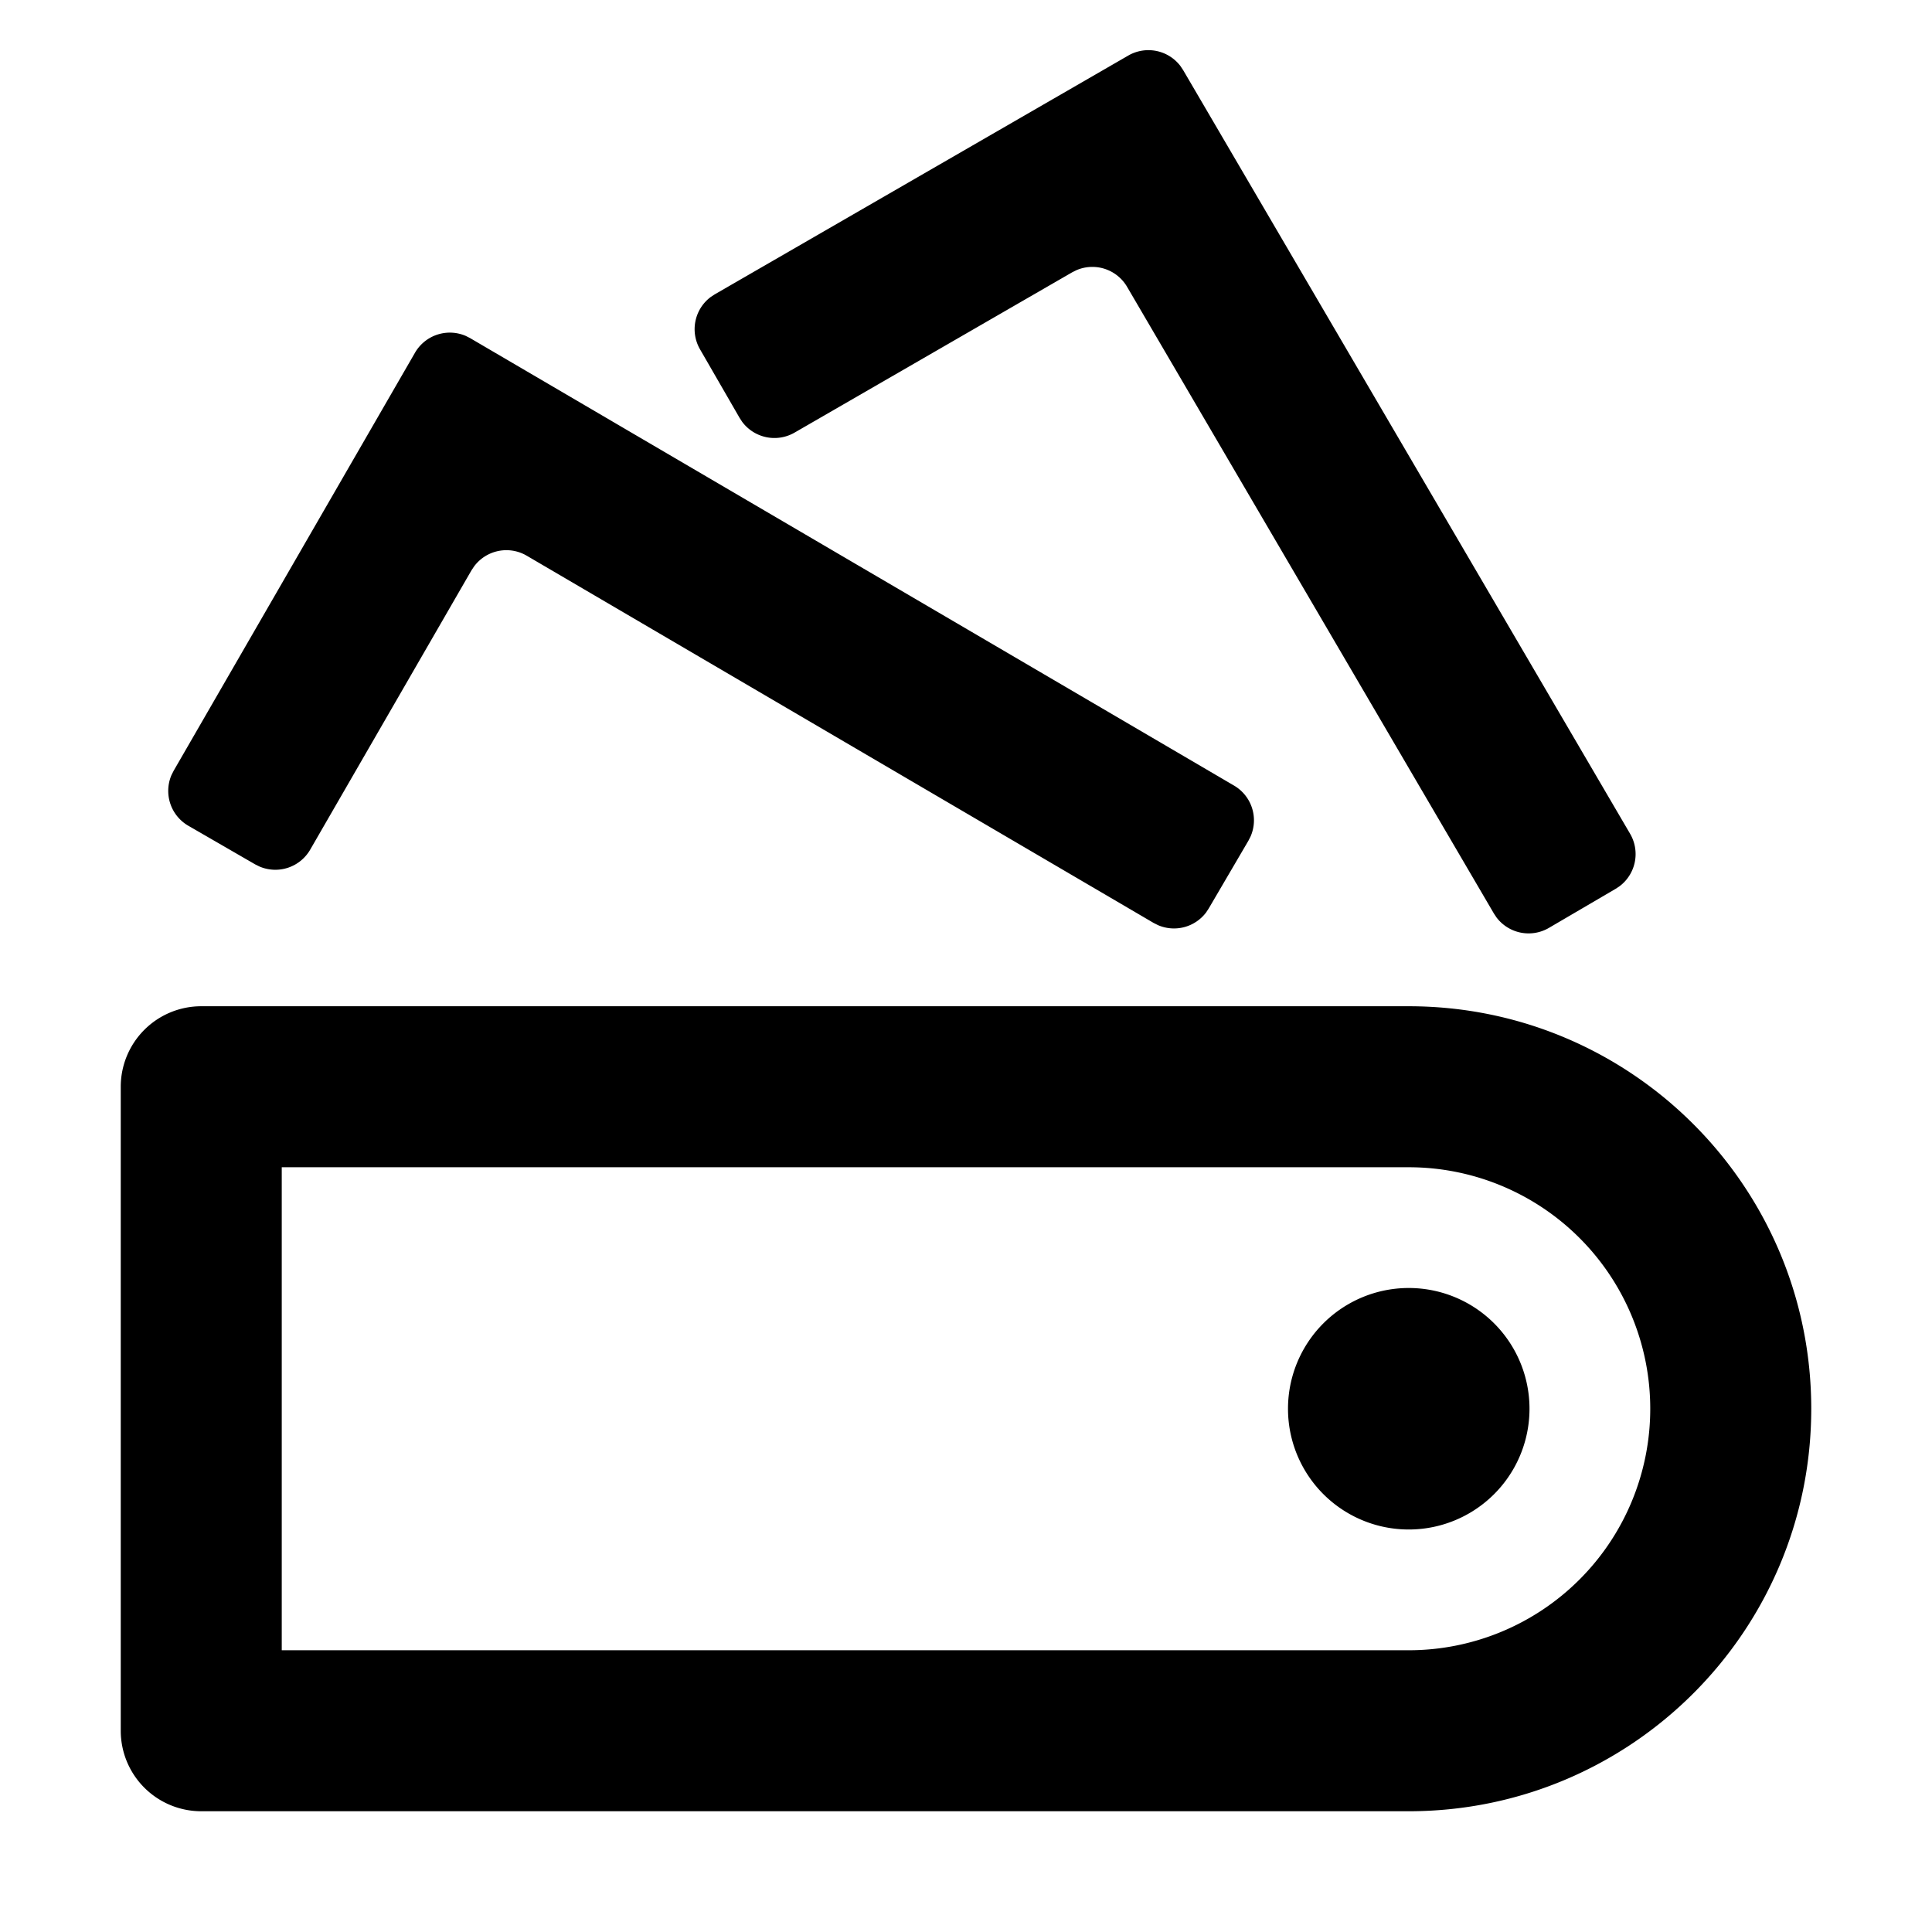 <?xml version="1.0" standalone="no"?><!DOCTYPE svg PUBLIC "-//W3C//DTD SVG 1.1//EN" "http://www.w3.org/Graphics/SVG/1.1/DTD/svg11.dtd"><svg t="1600846926380" class="icon" viewBox="0 0 1024 1024" version="1.1" xmlns="http://www.w3.org/2000/svg" p-id="6565" xmlns:xlink="http://www.w3.org/1999/xlink" width="200" height="200"><defs><style type="text/css"></style></defs><path d="M746.667 533.333c117.824 0 213.333 95.509 213.333 213.333s-95.509 213.333-213.333 213.333H106.667a42.667 42.667 0 0 1-42.667-42.667V576a42.667 42.667 0 0 1 42.667-42.667h640z m0 85.333H149.333v256h597.333a128 128 0 1 0 0-256z m0 64a64 64 0 1 1 0 128 64 64 0 0 1 0-128zM625.707 35.093l1.387 2.069 236.885 404.736a21.333 21.333 0 0 1-5.547 27.797l-2.091 1.387-35.371 20.715a21.333 21.333 0 0 1-27.797-5.547l-1.387-2.091-194.411-332.139a21.333 21.333 0 0 0-26.859-8.811l-2.219 1.109-147.157 84.971a21.333 21.333 0 0 1-27.776-5.717l-1.365-2.091-20.971-36.331a21.333 21.333 0 0 1 5.717-27.776l2.091-1.365L598.016 29.44a21.333 21.333 0 0 1 27.691 5.632zM246.976 178.091l2.219 1.131L654.08 416.384a21.333 21.333 0 0 1 8.747 26.965l-1.131 2.219-21.077 35.989-1.365 2.069a21.333 21.333 0 0 1-25.387 6.763l-2.432-1.216-332.267-194.645a21.333 21.333 0 0 0-27.883 5.675l-1.387 2.069-85.483 148.053a21.333 21.333 0 0 1-26.901 8.939l-2.24-1.109-35.435-20.48a21.333 21.333 0 0 1-8.939-26.901l1.131-2.24L219.947 186.965a21.333 21.333 0 0 1 27.029-8.875z" p-id="6566"></path></svg>